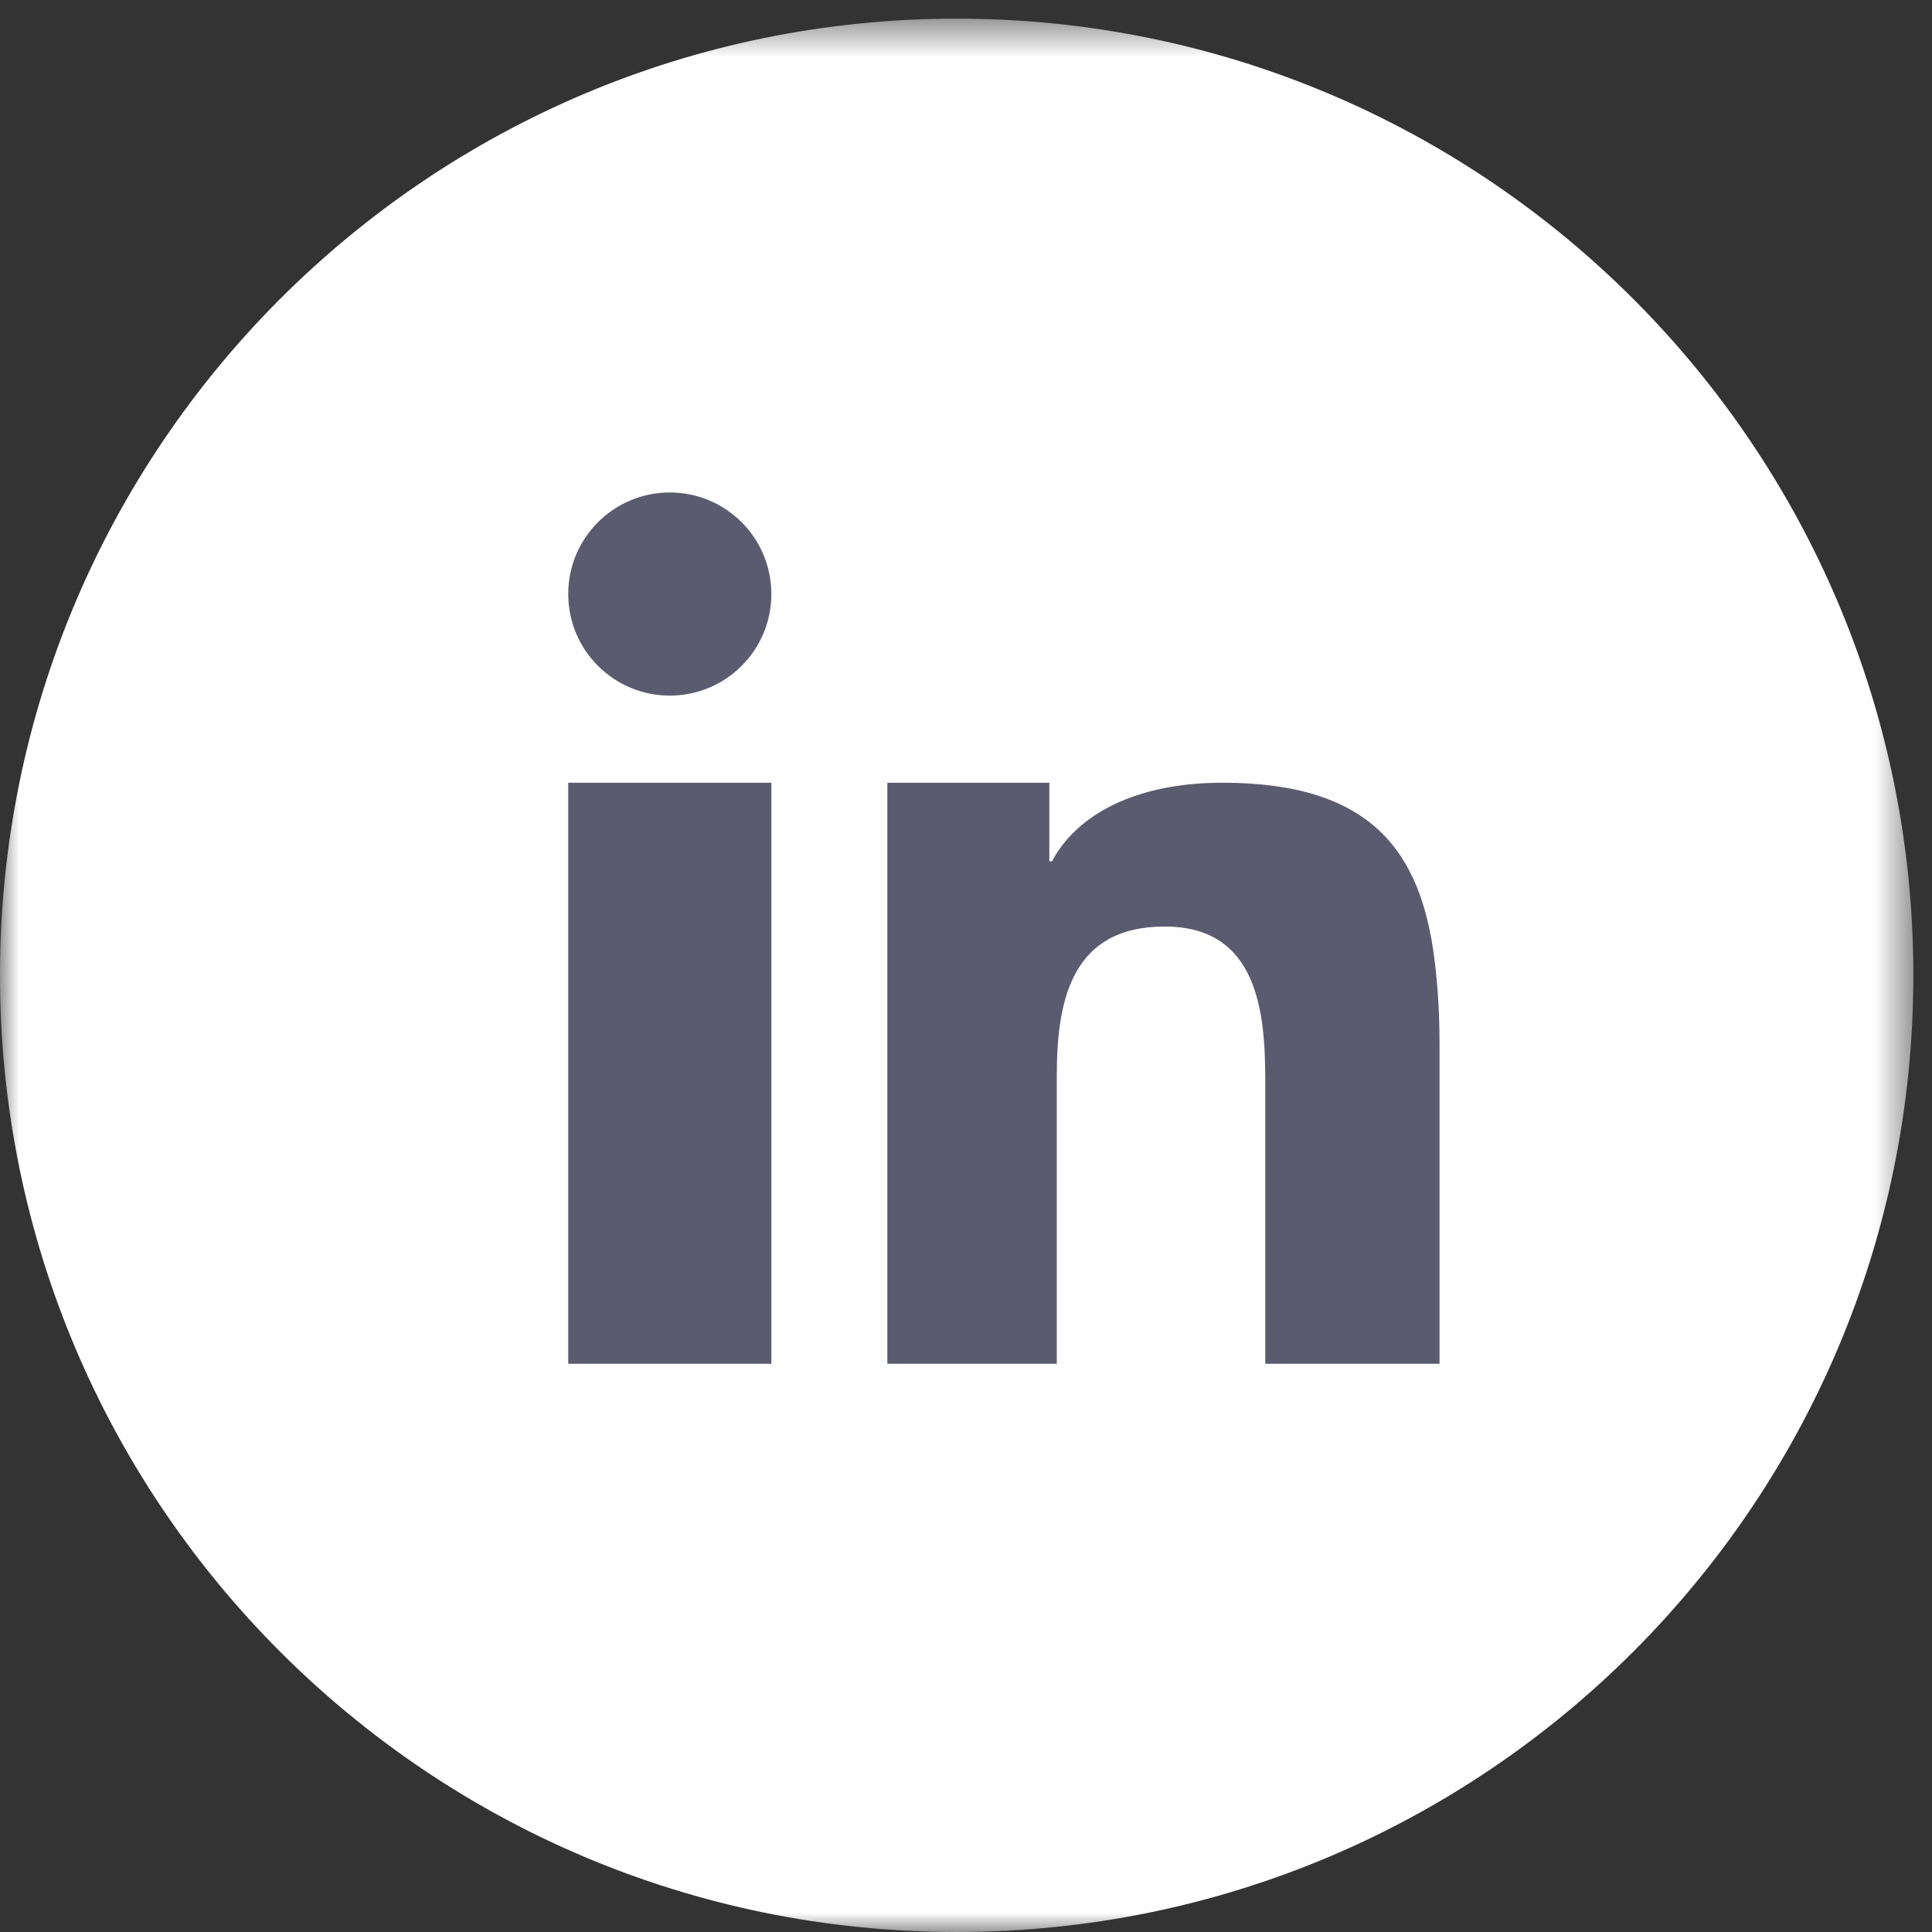 <svg xmlns="http://www.w3.org/2000/svg" xmlns:xlink="http://www.w3.org/1999/xlink" width="51" height="51" viewBox="0 0 51 51">
  <rect x="0" y="0" width="51" height="51" fill="#333333" stroke="none"/>
  <defs>
    <polygon id="linkedin_icon-a" points="0 .492 0 51 50.508 51 50.508 .492"/>
  </defs>
  <g fill="none" fill-rule="evenodd">
    <mask id="linkedin_icon-b" fill="#fff">
      <use xlink:href="#linkedin_icon-a"/>
    </mask>
    <path fill="#FEFEFE" d="M50.508,25.746 C50.508,39.693 39.202,51 25.254,51 C11.307,51 -0,39.693 -0,25.746 C-0,11.798 11.307,0.492 25.254,0.492 C39.202,0.492 50.508,11.798 50.508,25.746" mask="url(#linkedin_icon-b)"/>
    <path fill="#5B5B70" d="M17.681,13 C16.2,13 15,14.2 15,15.681 C15,17.163 16.2,18.362 17.681,18.362 C19.163,18.362 20.362,17.163 20.362,15.681 C20.362,14.2 19.163,13 17.681,13 Z M37.873,25.375 C37.52,22.468 36.195,20.662 32.272,20.662 C29.971,20.662 28.419,21.509 27.77,22.736 L27.7,22.736 L27.7,20.662 L23.424,20.662 L23.424,23.611 L23.424,36 L27.897,36 L27.897,28.395 C27.897,26.391 28.292,24.458 30.748,24.458 C33.216,24.458 33.4,26.744 33.4,28.536 L33.4,36 L38,36 L38,27.576 C38,26.786 37.957,26.053 37.873,25.375 Z M15,24.74 L15,36 L20.362,36 L20.362,23.823 L20.362,20.662 L15,20.662 L15,24.74 Z"/>
  </g>
</svg>
